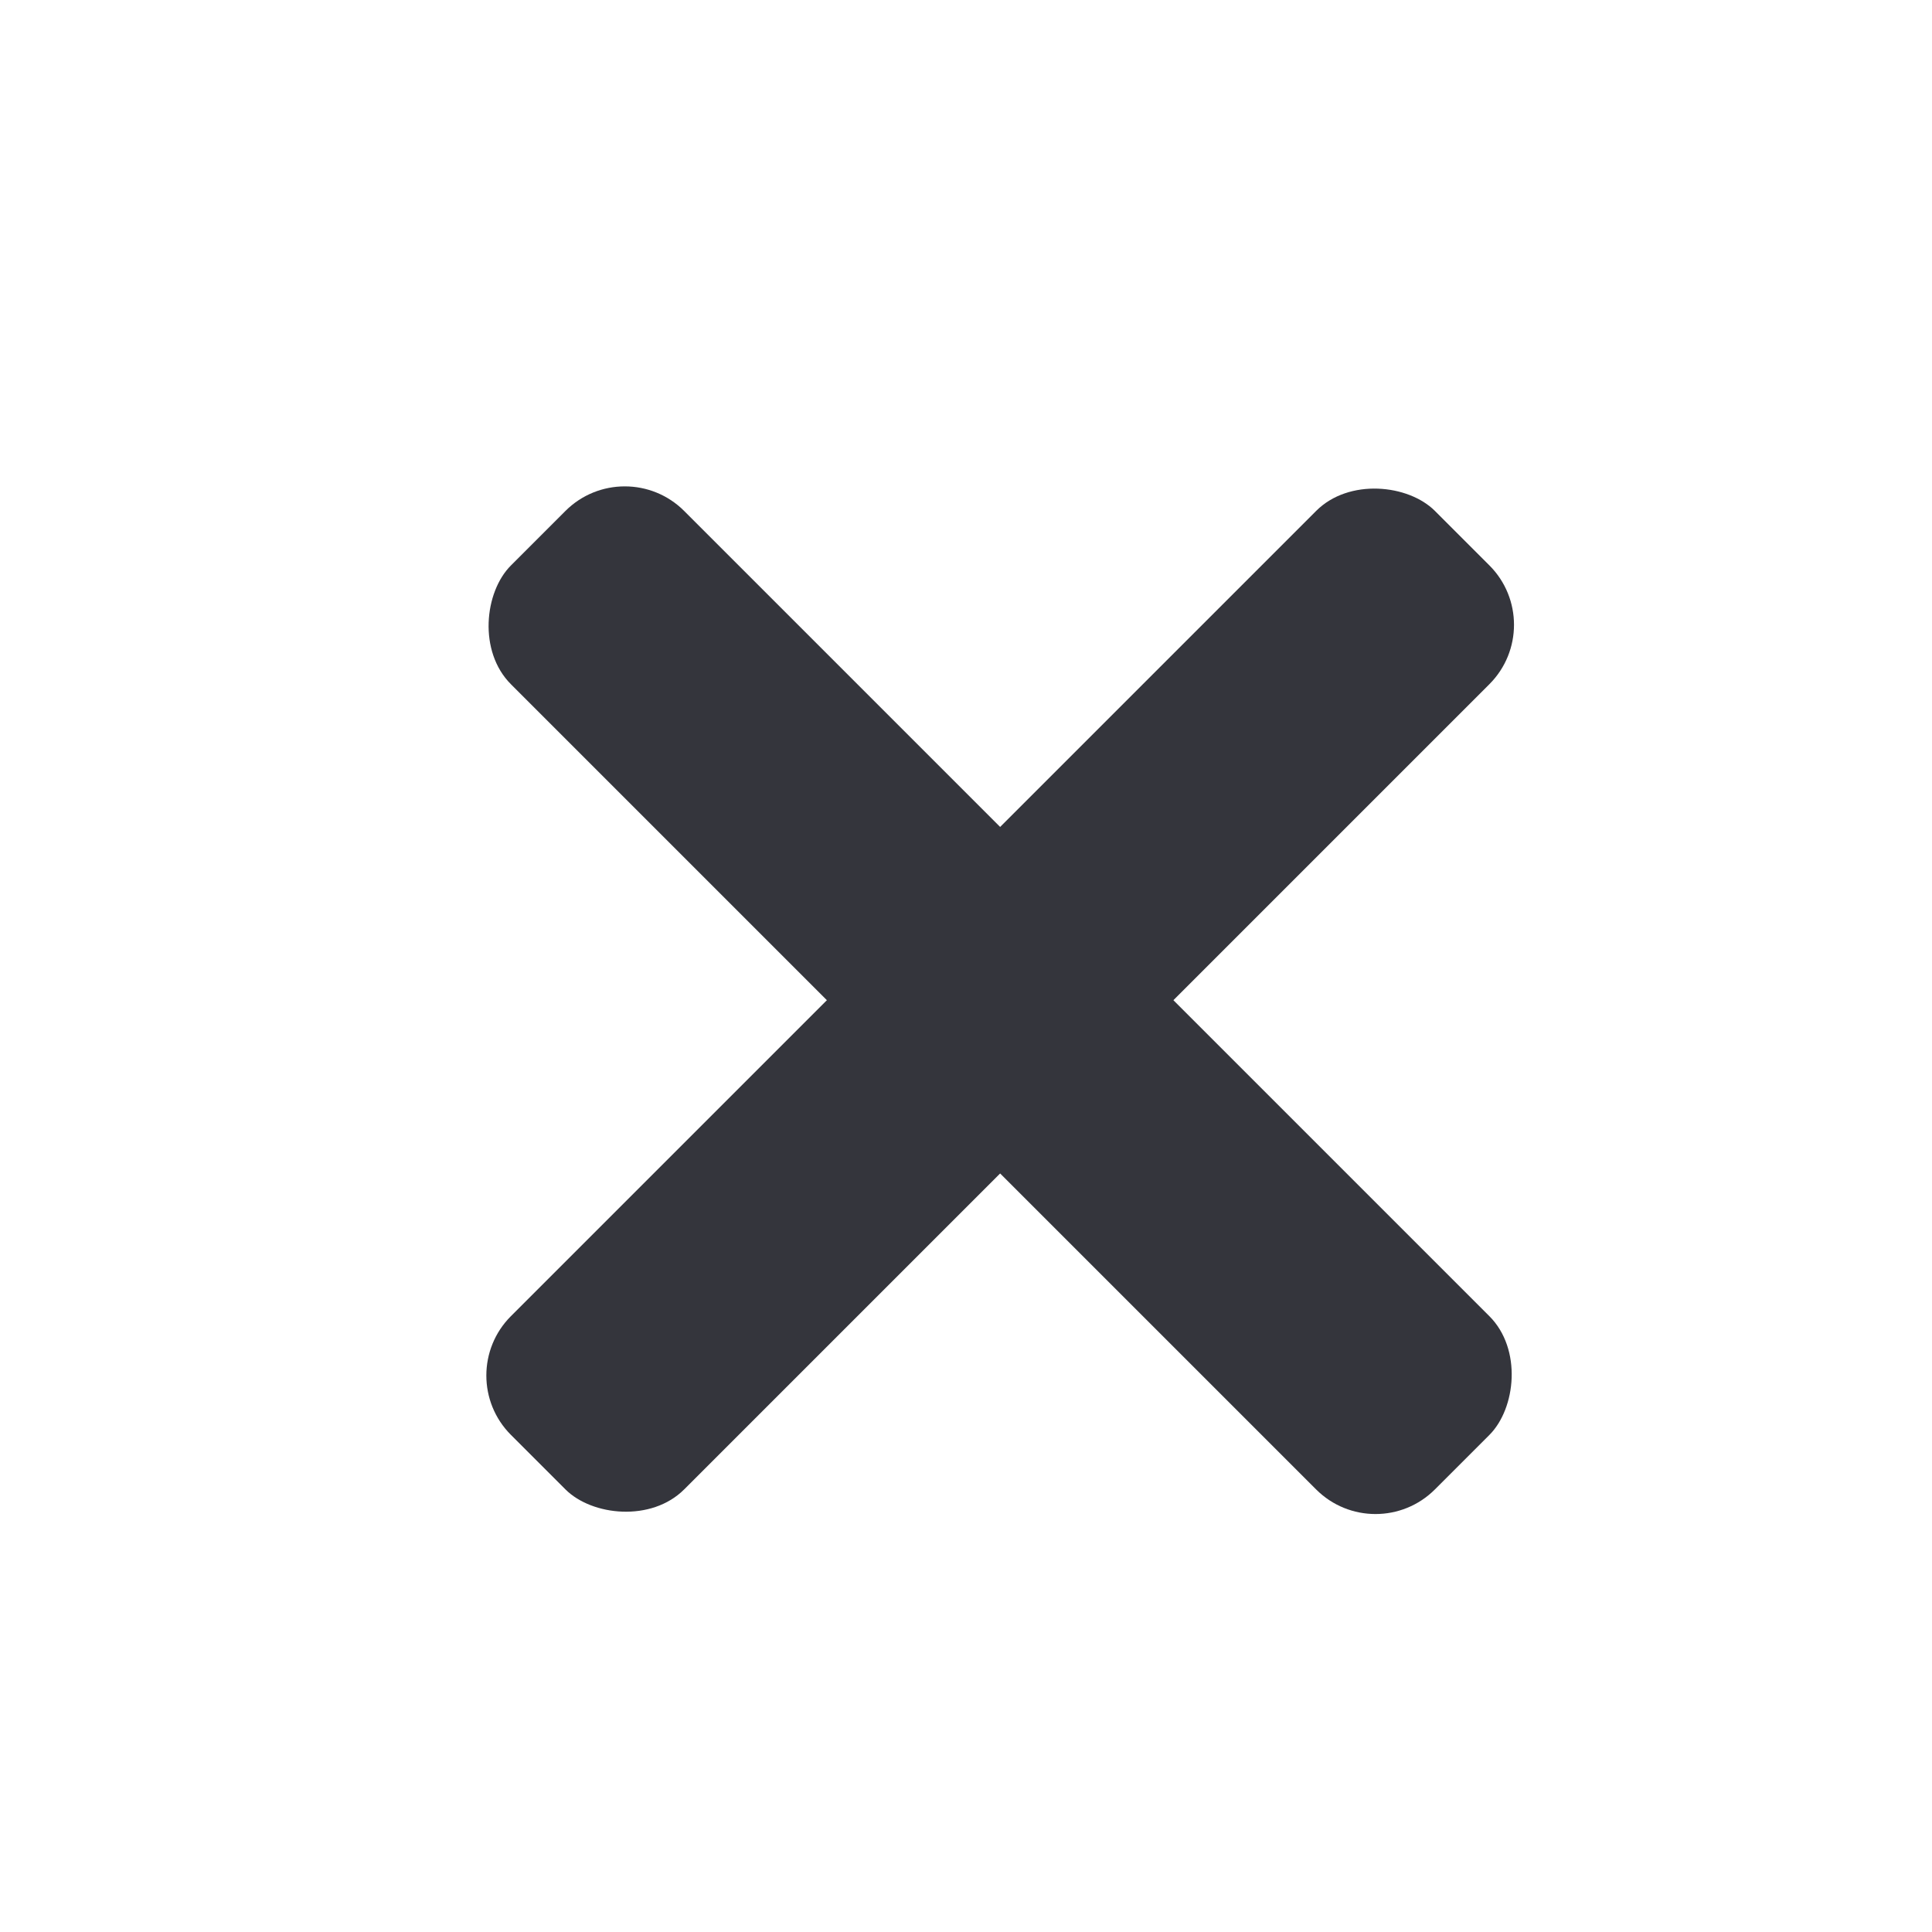 <svg width="23" height="23" viewBox="0 0 23 23" fill="none" xmlns="http://www.w3.org/2000/svg">
<rect x="7.438" y="5.376" width="15.556" height="2.917" rx="1" transform="rotate(45 7.438 5.376)" fill="#34353C"/>
<rect x="18.438" y="7.438" width="15.556" height="2.917" rx="1" transform="rotate(135 18.438 7.438)" fill="#34353C"/>
</svg>
